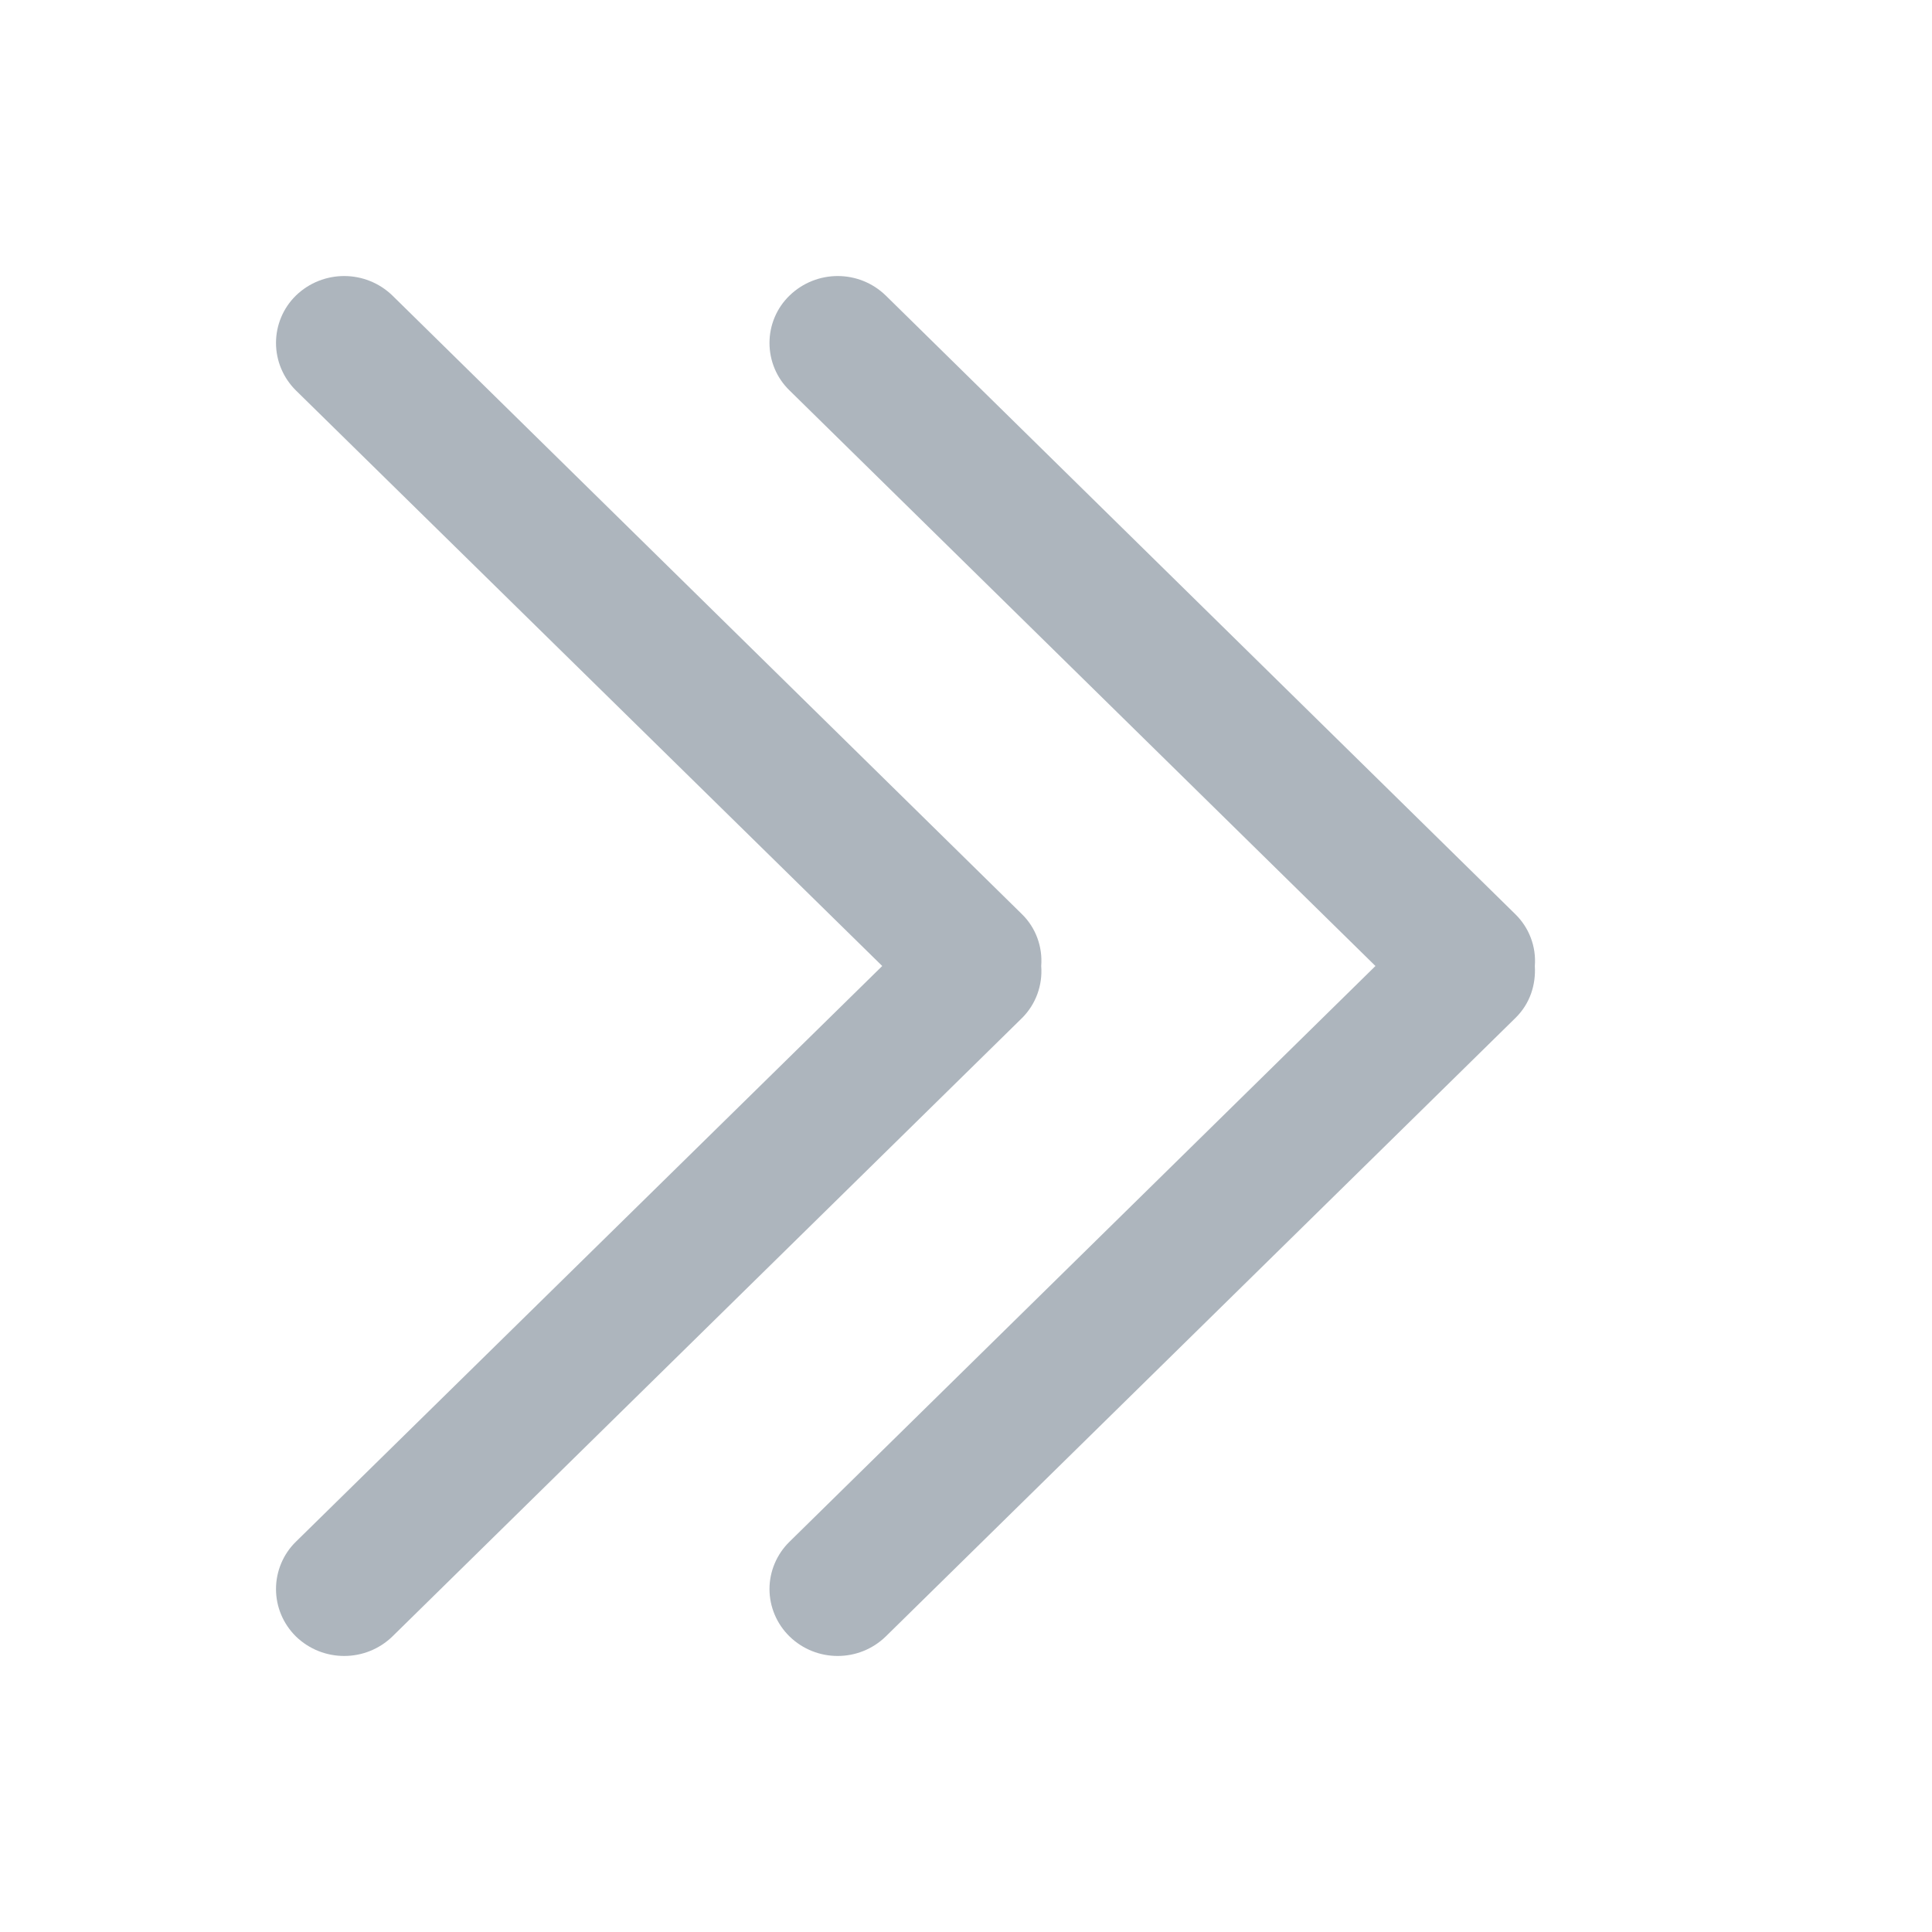 <?xml version="1.0" encoding="UTF-8"?>
<svg width="14px" height="14px" viewBox="0 0 14 14" version="1.1" xmlns="http://www.w3.org/2000/svg" xmlns:xlink="http://www.w3.org/1999/xlink">
    <!-- Generator: Sketch 52.5 (67469) - http://www.bohemiancoding.com/sketch -->
    <title>ic_left</title>
    <desc>Created with Sketch.</desc>
    <g id="组件" stroke="none" stroke-width="1" fill="none" fill-rule="evenodd">
        <g id="ic_left">
            <g>
                <rect id="矩形" fill="#000000" opacity="0" x="0" y="0" width="14" height="14"></rect>
                <path d="M10.981,6.625 L6.419,2.142 C6.225,1.953 5.916,1.953 5.721,2.142 C5.628,2.232 5.576,2.356 5.576,2.485 C5.576,2.615 5.628,2.739 5.721,2.829 L9.967,7 L5.721,11.172 C5.629,11.262 5.576,11.386 5.576,11.515 C5.576,11.644 5.629,11.768 5.721,11.858 C5.915,12.047 6.225,12.047 6.419,11.858 L10.982,7.376 C11.088,7.272 11.13,7.135 11.122,7 C11.133,6.86 11.081,6.723 10.981,6.625 M7.545,7 C7.556,6.861 7.506,6.723 7.406,6.625 L2.844,2.142 C2.649,1.953 2.339,1.953 2.144,2.142 C2.052,2.232 2,2.356 2,2.485 C2,2.614 2.052,2.738 2.144,2.829 L6.393,7 L2.144,11.172 C2.052,11.262 2,11.386 2,11.515 C2,11.644 2.052,11.767 2.144,11.858 C2.339,12.047 2.649,12.047 2.844,11.858 L7.407,7.376 C7.506,7.277 7.556,7.139 7.545,7" id="形状" fill="#ADB5BD" fill-rule="nonzero"></path>
            </g>
        </g>
    </g>
</svg>